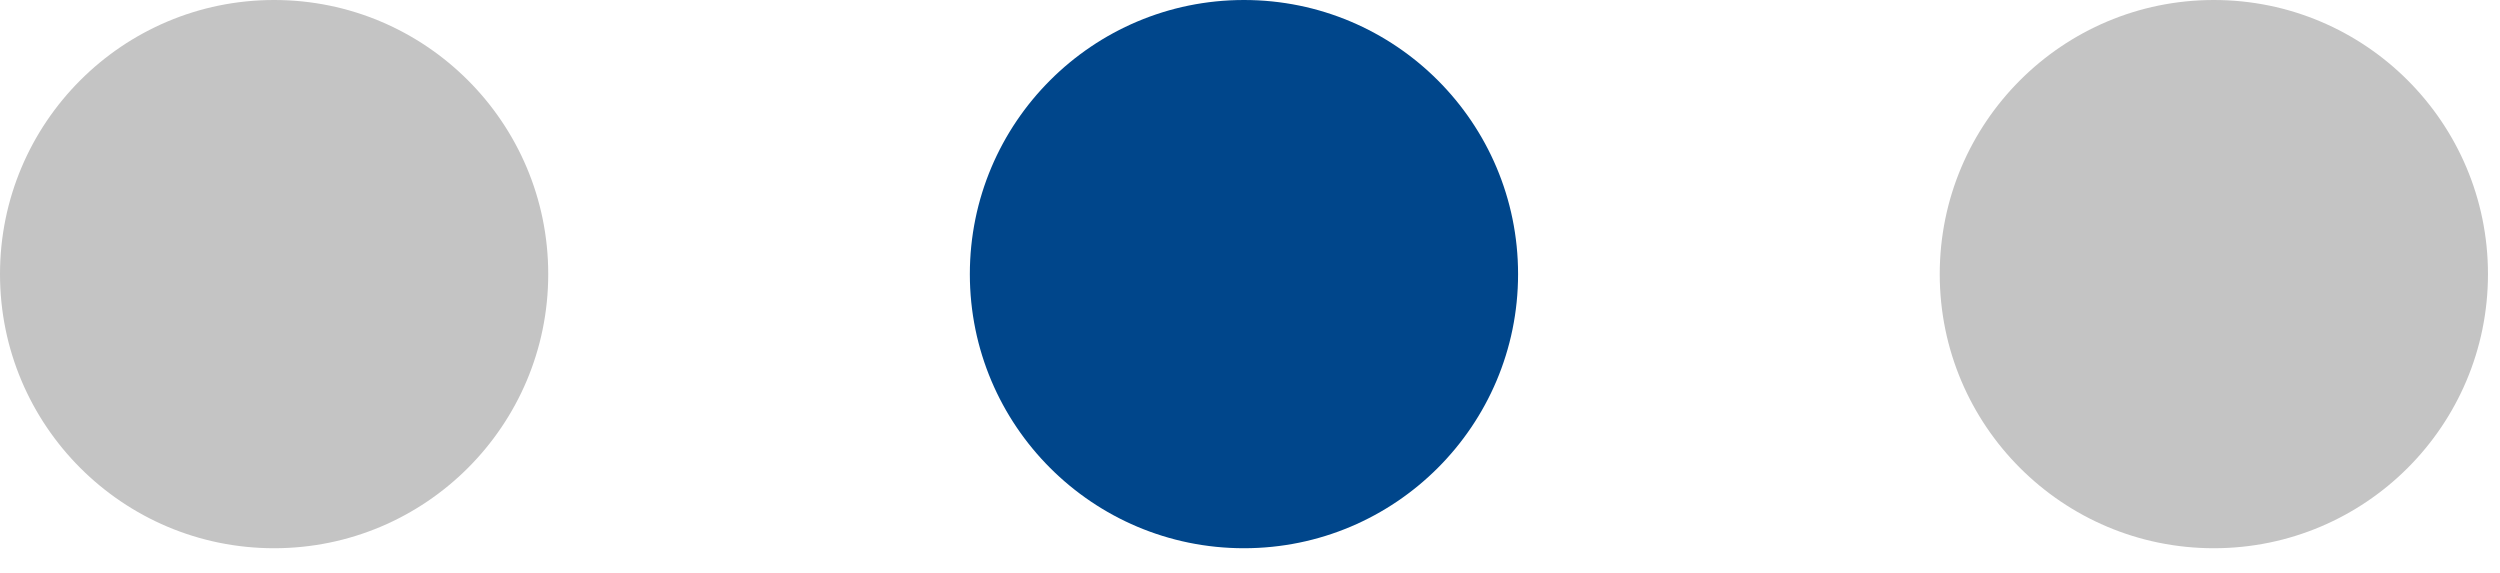 <svg width="48" height="11" viewBox="0 0 48 11" fill="none" xmlns="http://www.w3.org/2000/svg">
<g id="Group 4">
<circle id="Ellipse 17" cx="5.263" cy="5.263" r="5.263" fill="#C4C4C4"/>
<circle id="Ellipse 18" cx="23.884" cy="5.263" r="5.263" fill="#00468B"/>
<circle id="Ellipse 19" cx="42.506" cy="5.263" r="5.263" fill="#C4C4C4"/>
</g>
</svg>
